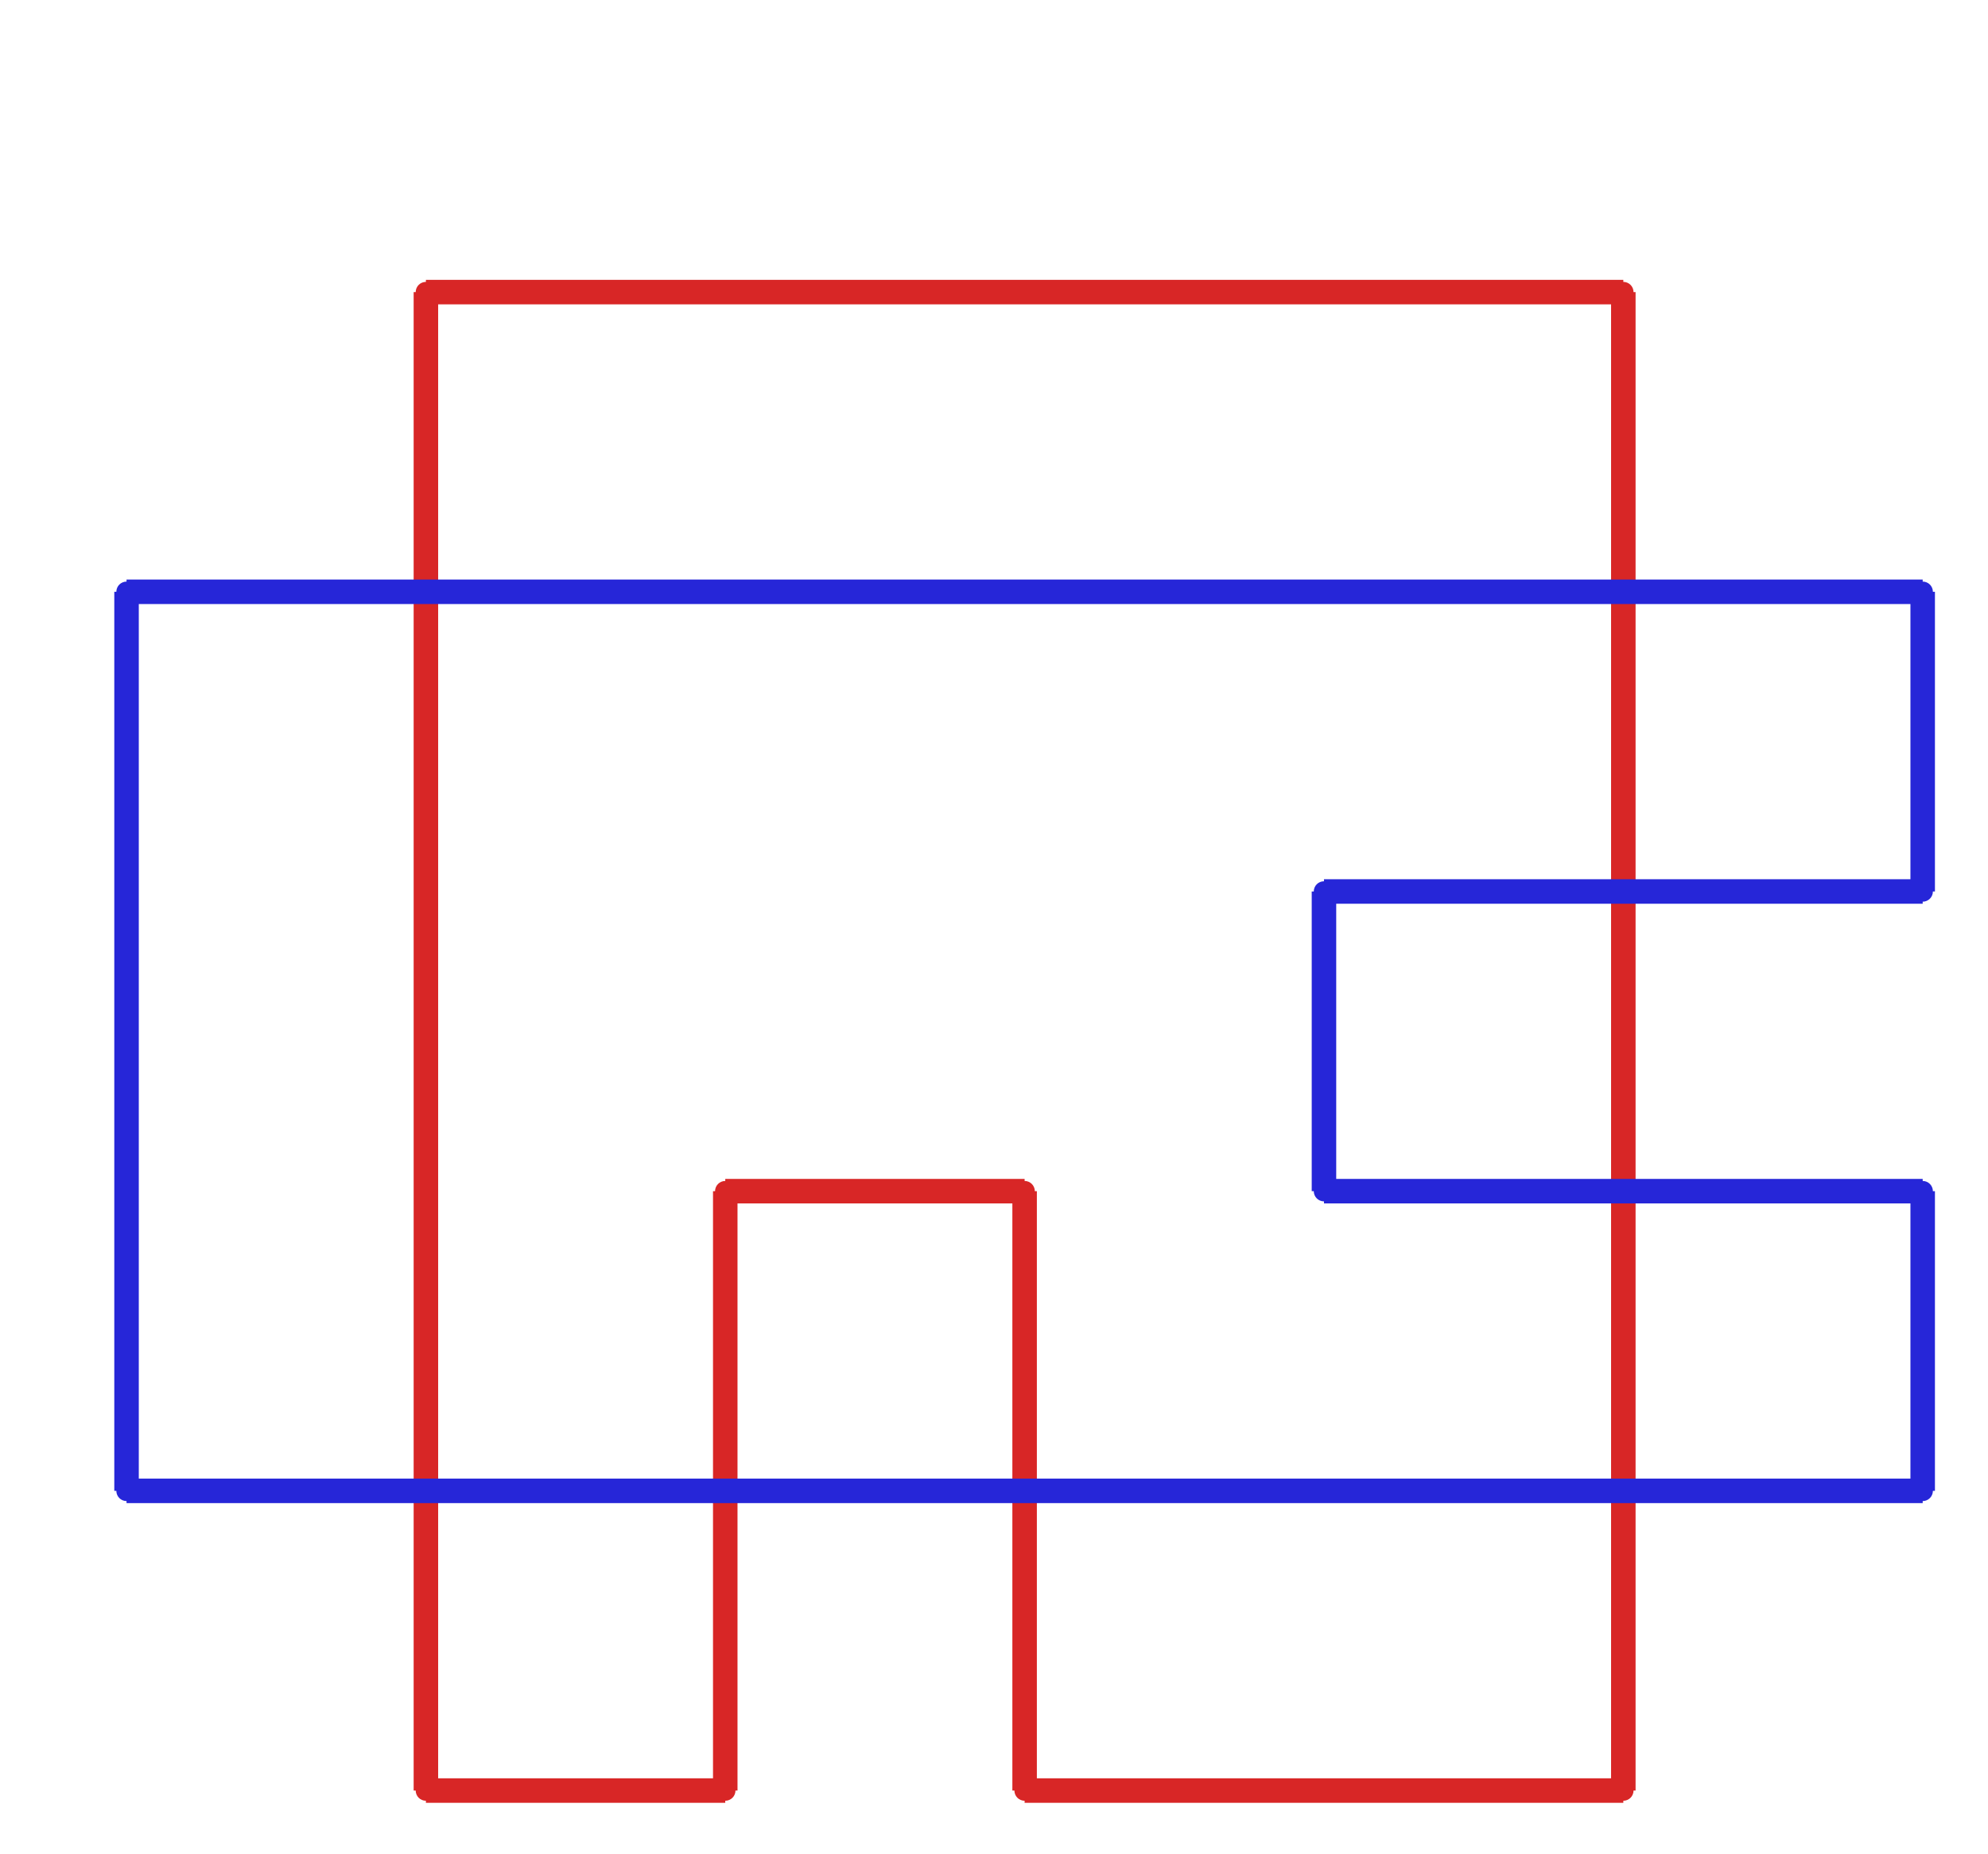 <?xml version="1.0" ?><!DOCTYPE svg  PUBLIC '-//W3C//DTD SVG 1.1//EN'  'http://www.w3.org/Graphics/SVG/1.1/DTD/svg11.dtd'><svg xmlns="http://www.w3.org/2000/svg" width="487.000" height="454.000" viewBox="-1.000 -5.000 487.000 454.000"><circle cx="396.667" cy="433.54" r="2.0" stroke="#d82626" fill="#d82626"/><circle cx="250.0" cy="433.54" r="2.0" stroke="#d82626" fill="#d82626"/><circle cx="250.0" cy="286.74" r="2.0" stroke="#d82626" fill="#d82626"/><circle cx="176.667" cy="286.74" r="2.0" stroke="#d82626" fill="#d82626"/><circle cx="176.667" cy="433.54" r="2.0" stroke="#d82626" fill="#d82626"/><circle cx="103.333" cy="433.54" r="2.0" stroke="#d82626" fill="#d82626"/><circle cx="103.333" cy="66.54" r="2.0" stroke="#d82626" fill="#d82626"/><circle cx="396.667" cy="66.54" r="2.0" stroke="#d82626" fill="#d82626"/><circle cx="30.0" cy="139.94" r="2.0" stroke="#2626d8" fill="#2626d8"/><circle cx="30.0" cy="360.14" r="2.0" stroke="#2626d8" fill="#2626d8"/><circle cx="470.0" cy="360.14" r="2.0" stroke="#2626d8" fill="#2626d8"/><circle cx="470.0" cy="286.74" r="2.0" stroke="#2626d8" fill="#2626d8"/><circle cx="323.333" cy="286.74" r="2.0" stroke="#2626d8" fill="#2626d8"/><circle cx="323.333" cy="213.34" r="2.0" stroke="#2626d8" fill="#2626d8"/><circle cx="470.0" cy="213.34" r="2.0" stroke="#2626d8" fill="#2626d8"/><circle cx="470.0" cy="139.94" r="2.0" stroke="#2626d8" fill="#2626d8"/><line x1="396.667" y1="433.54" x2="250.0" y2="433.54" stroke="#d82626" fill="none" stroke-width="6.0"/><line x1="250.0" y1="433.54" x2="250.0" y2="286.74" stroke="#d82626" fill="none" stroke-width="6.0"/><line x1="250.0" y1="286.74" x2="176.667" y2="286.74" stroke="#d82626" fill="none" stroke-width="6.0"/><line x1="176.667" y1="286.74" x2="176.667" y2="433.54" stroke="#d82626" fill="none" stroke-width="6.0"/><line x1="176.667" y1="433.54" x2="103.333" y2="433.54" stroke="#d82626" fill="none" stroke-width="6.0"/><line x1="103.333" y1="433.54" x2="103.333" y2="66.54" stroke="#d82626" fill="none" stroke-width="6.0"/><line x1="103.333" y1="66.54" x2="396.667" y2="66.54" stroke="#d82626" fill="none" stroke-width="6.0"/><line x1="396.667" y1="66.54" x2="396.667" y2="433.54" stroke="#d82626" fill="none" stroke-width="6.0"/><line x1="30.0" y1="139.94" x2="30.0" y2="360.14" stroke="#2626d8" fill="none" stroke-width="6.0"/><line x1="30.0" y1="360.14" x2="470.0" y2="360.14" stroke="#2626d8" fill="none" stroke-width="6.0"/><line x1="470.0" y1="360.14" x2="470.0" y2="286.74" stroke="#2626d8" fill="none" stroke-width="6.0"/><line x1="470.0" y1="286.74" x2="323.333" y2="286.74" stroke="#2626d8" fill="none" stroke-width="6.0"/><line x1="323.333" y1="286.74" x2="323.333" y2="213.34" stroke="#2626d8" fill="none" stroke-width="6.0"/><line x1="323.333" y1="213.34" x2="470.0" y2="213.34" stroke="#2626d8" fill="none" stroke-width="6.0"/><line x1="470.0" y1="213.34" x2="470.0" y2="139.94" stroke="#2626d8" fill="none" stroke-width="6.0"/><line x1="470.0" y1="139.94" x2="30.0" y2="139.94" stroke="#2626d8" fill="none" stroke-width="6.0"/></svg>